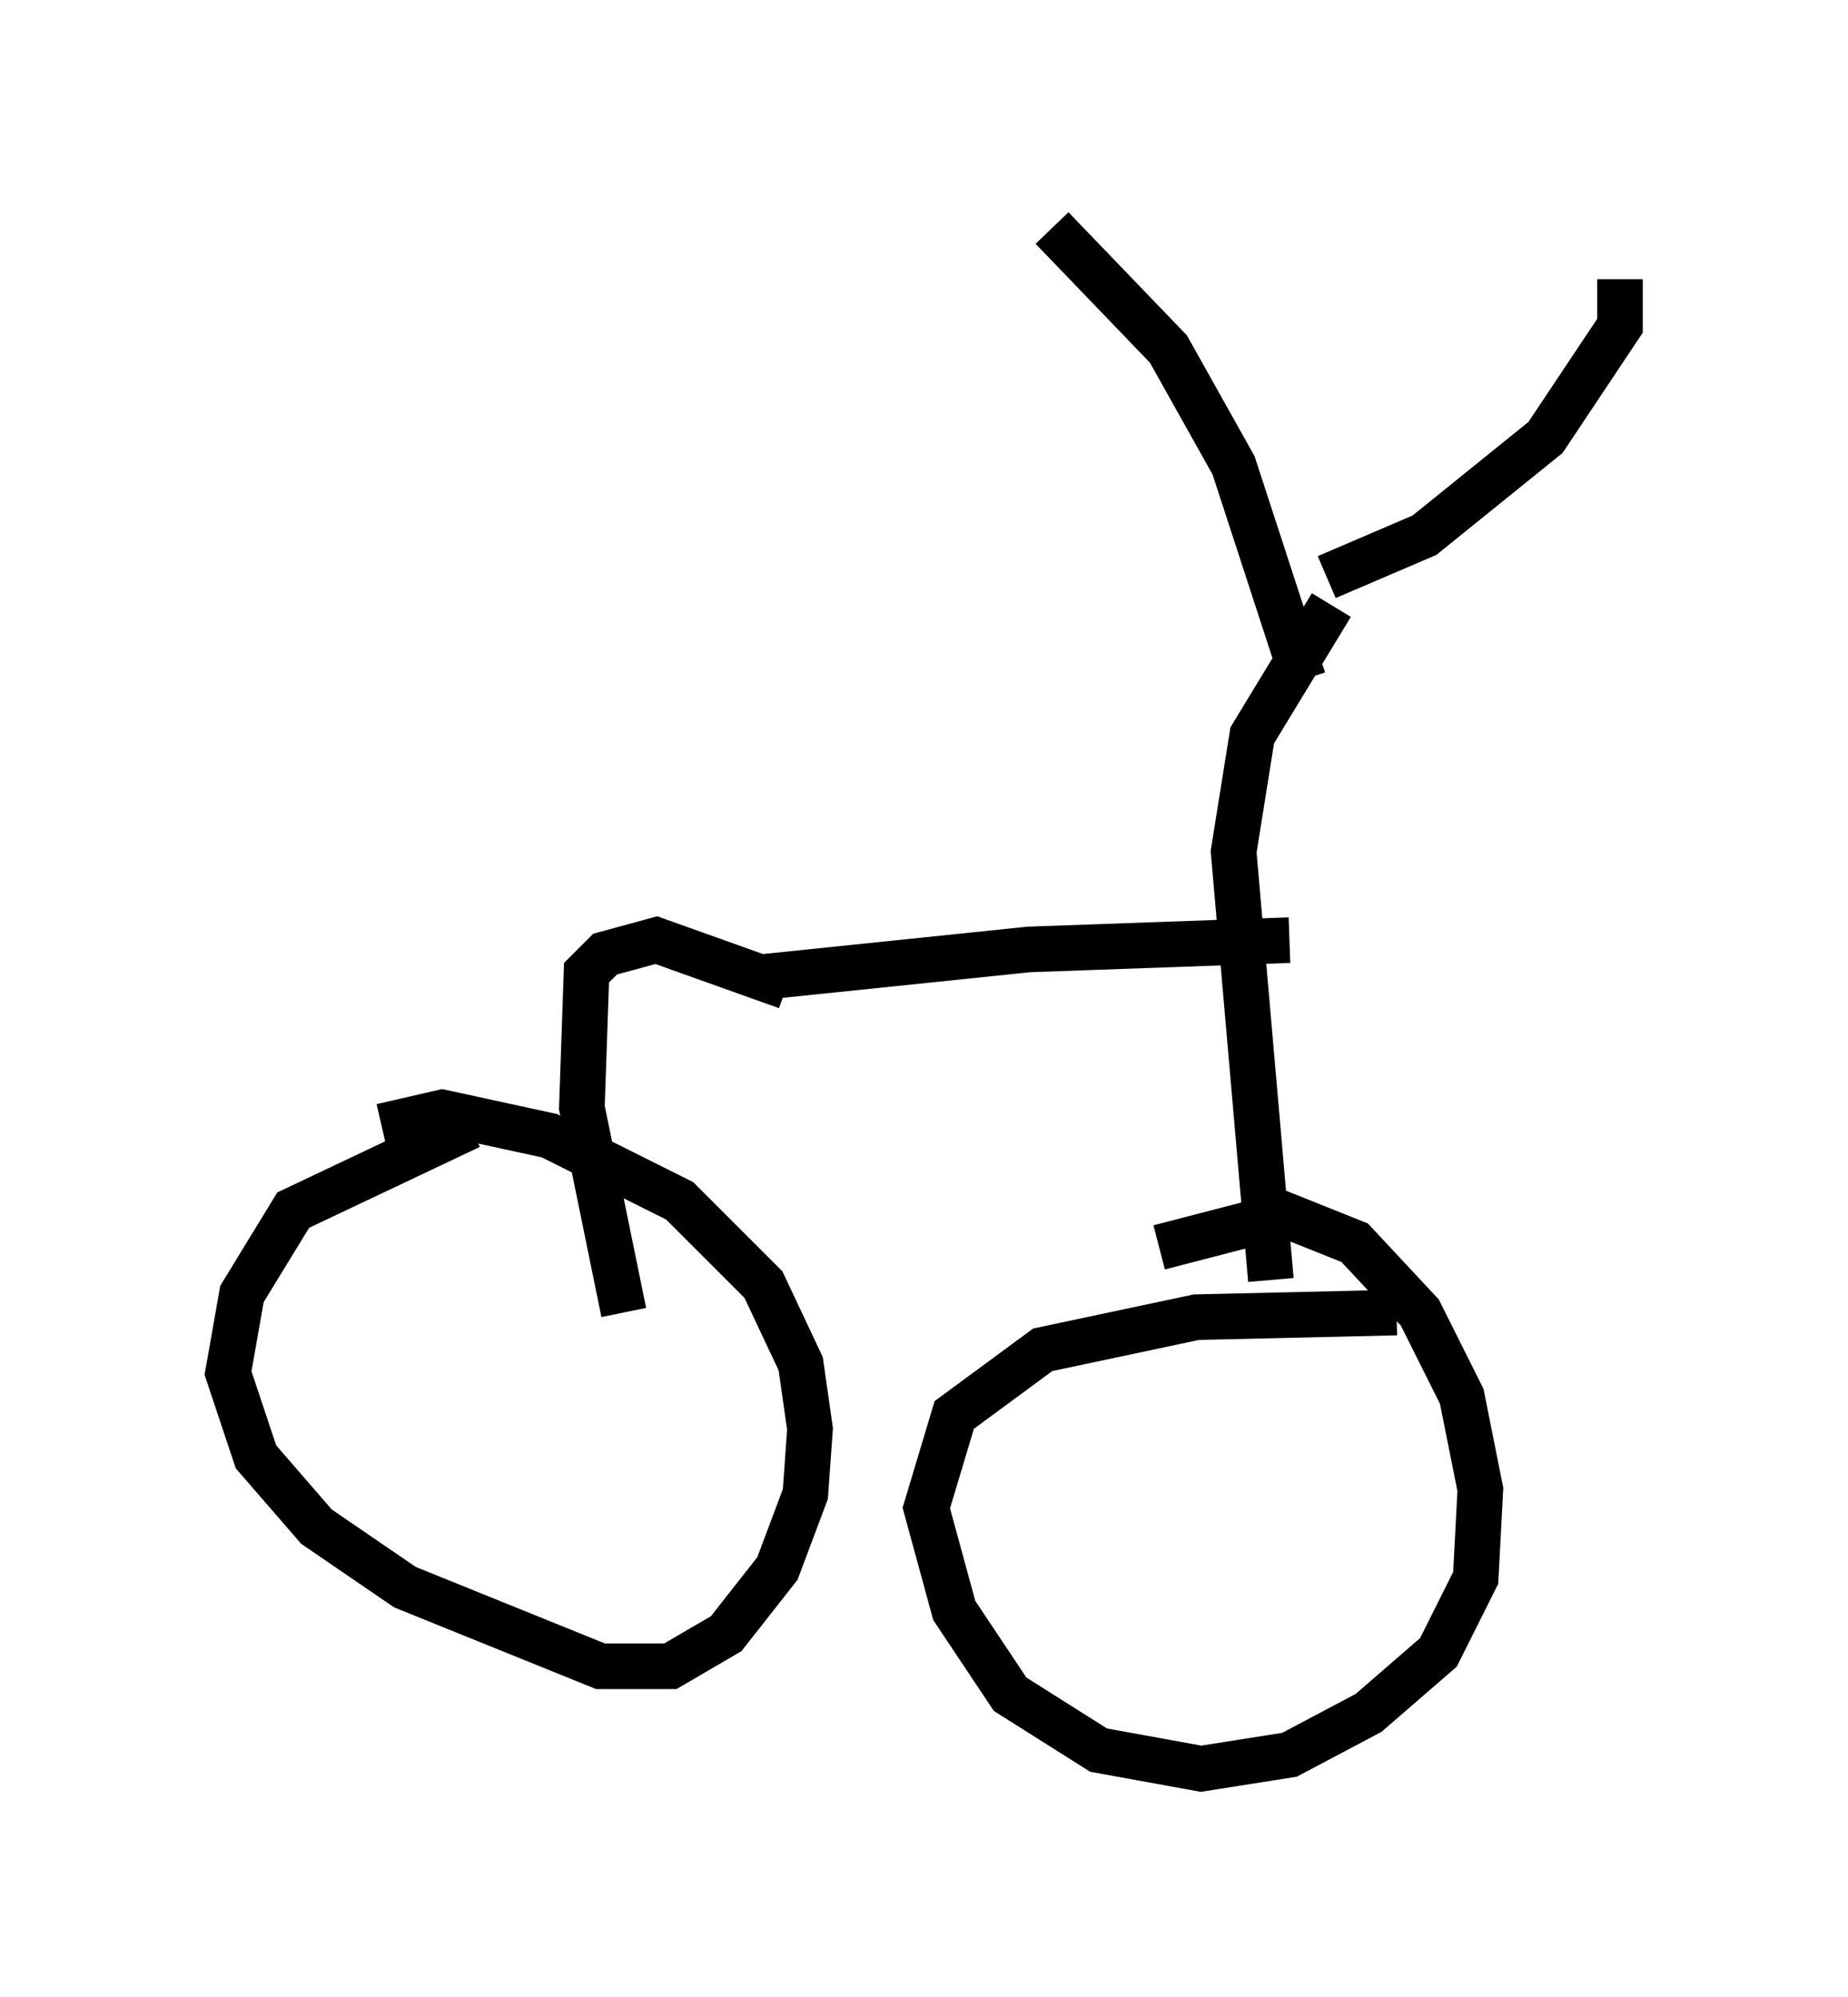 <?xml version="1.0" encoding="utf-8" ?>
<svg baseProfile="full" height="43.79" version="1.1" width="40.523" xmlns="http://www.w3.org/2000/svg" xmlns:ev="http://www.w3.org/2001/xml-events" xmlns:xlink="http://www.w3.org/1999/xlink"><defs /><rect fill="white" height="43.79" width="40.523" x="0" y="0" /><path d="M13.779, 24.702 m-3.471, 0.0 l-3.879, 1.838 -1.123, 1.838 l-0.306, 1.735 0.613, 1.838 l1.327, 1.531 1.94, 1.327 l4.288, 1.735 1.531, 0.0 l1.225, -0.715 1.123, -1.429 l0.613, -1.633 0.102, -1.429 l-0.204, -1.429 -0.817, -1.735 l-1.838, -1.838 -2.858, -1.429 l-2.348, -0.51 -1.327, 0.306 m22.254, 4.083 l-4.39, 0.102 -3.369, 0.715 l-1.94, 1.429 -0.613, 2.042 l0.613, 2.246 1.225, 1.838 l1.94, 1.225 2.246, 0.408 l1.94, -0.306 1.735, -0.919 l1.531, -1.327 0.817, -1.633 l0.102, -1.94 -0.408, -2.042 l-0.919, -1.838 -1.429, -1.531 l-1.531, -0.613 -2.756, 0.715 m2.45, 0.715 l-0.817, -9.392 0.408, -2.552 l1.735, -2.858 m-0.613, 1.633 l-1.531, -4.696 -1.429, -2.552 l-2.552, -2.654 m6.023, 7.656 l2.144, -0.919 2.654, -2.144 l1.633, -2.45 0.0, -1.021 m-7.248, 14.496 l-5.717, 0.204 -5.921, 0.613 m0.613, 0.204 l-2.858, -1.021 -1.123, 0.306 l-0.408, 0.408 -0.102, 2.96 l0.919, 4.492 " fill="none" stroke="black" stroke-width="1" /></svg>